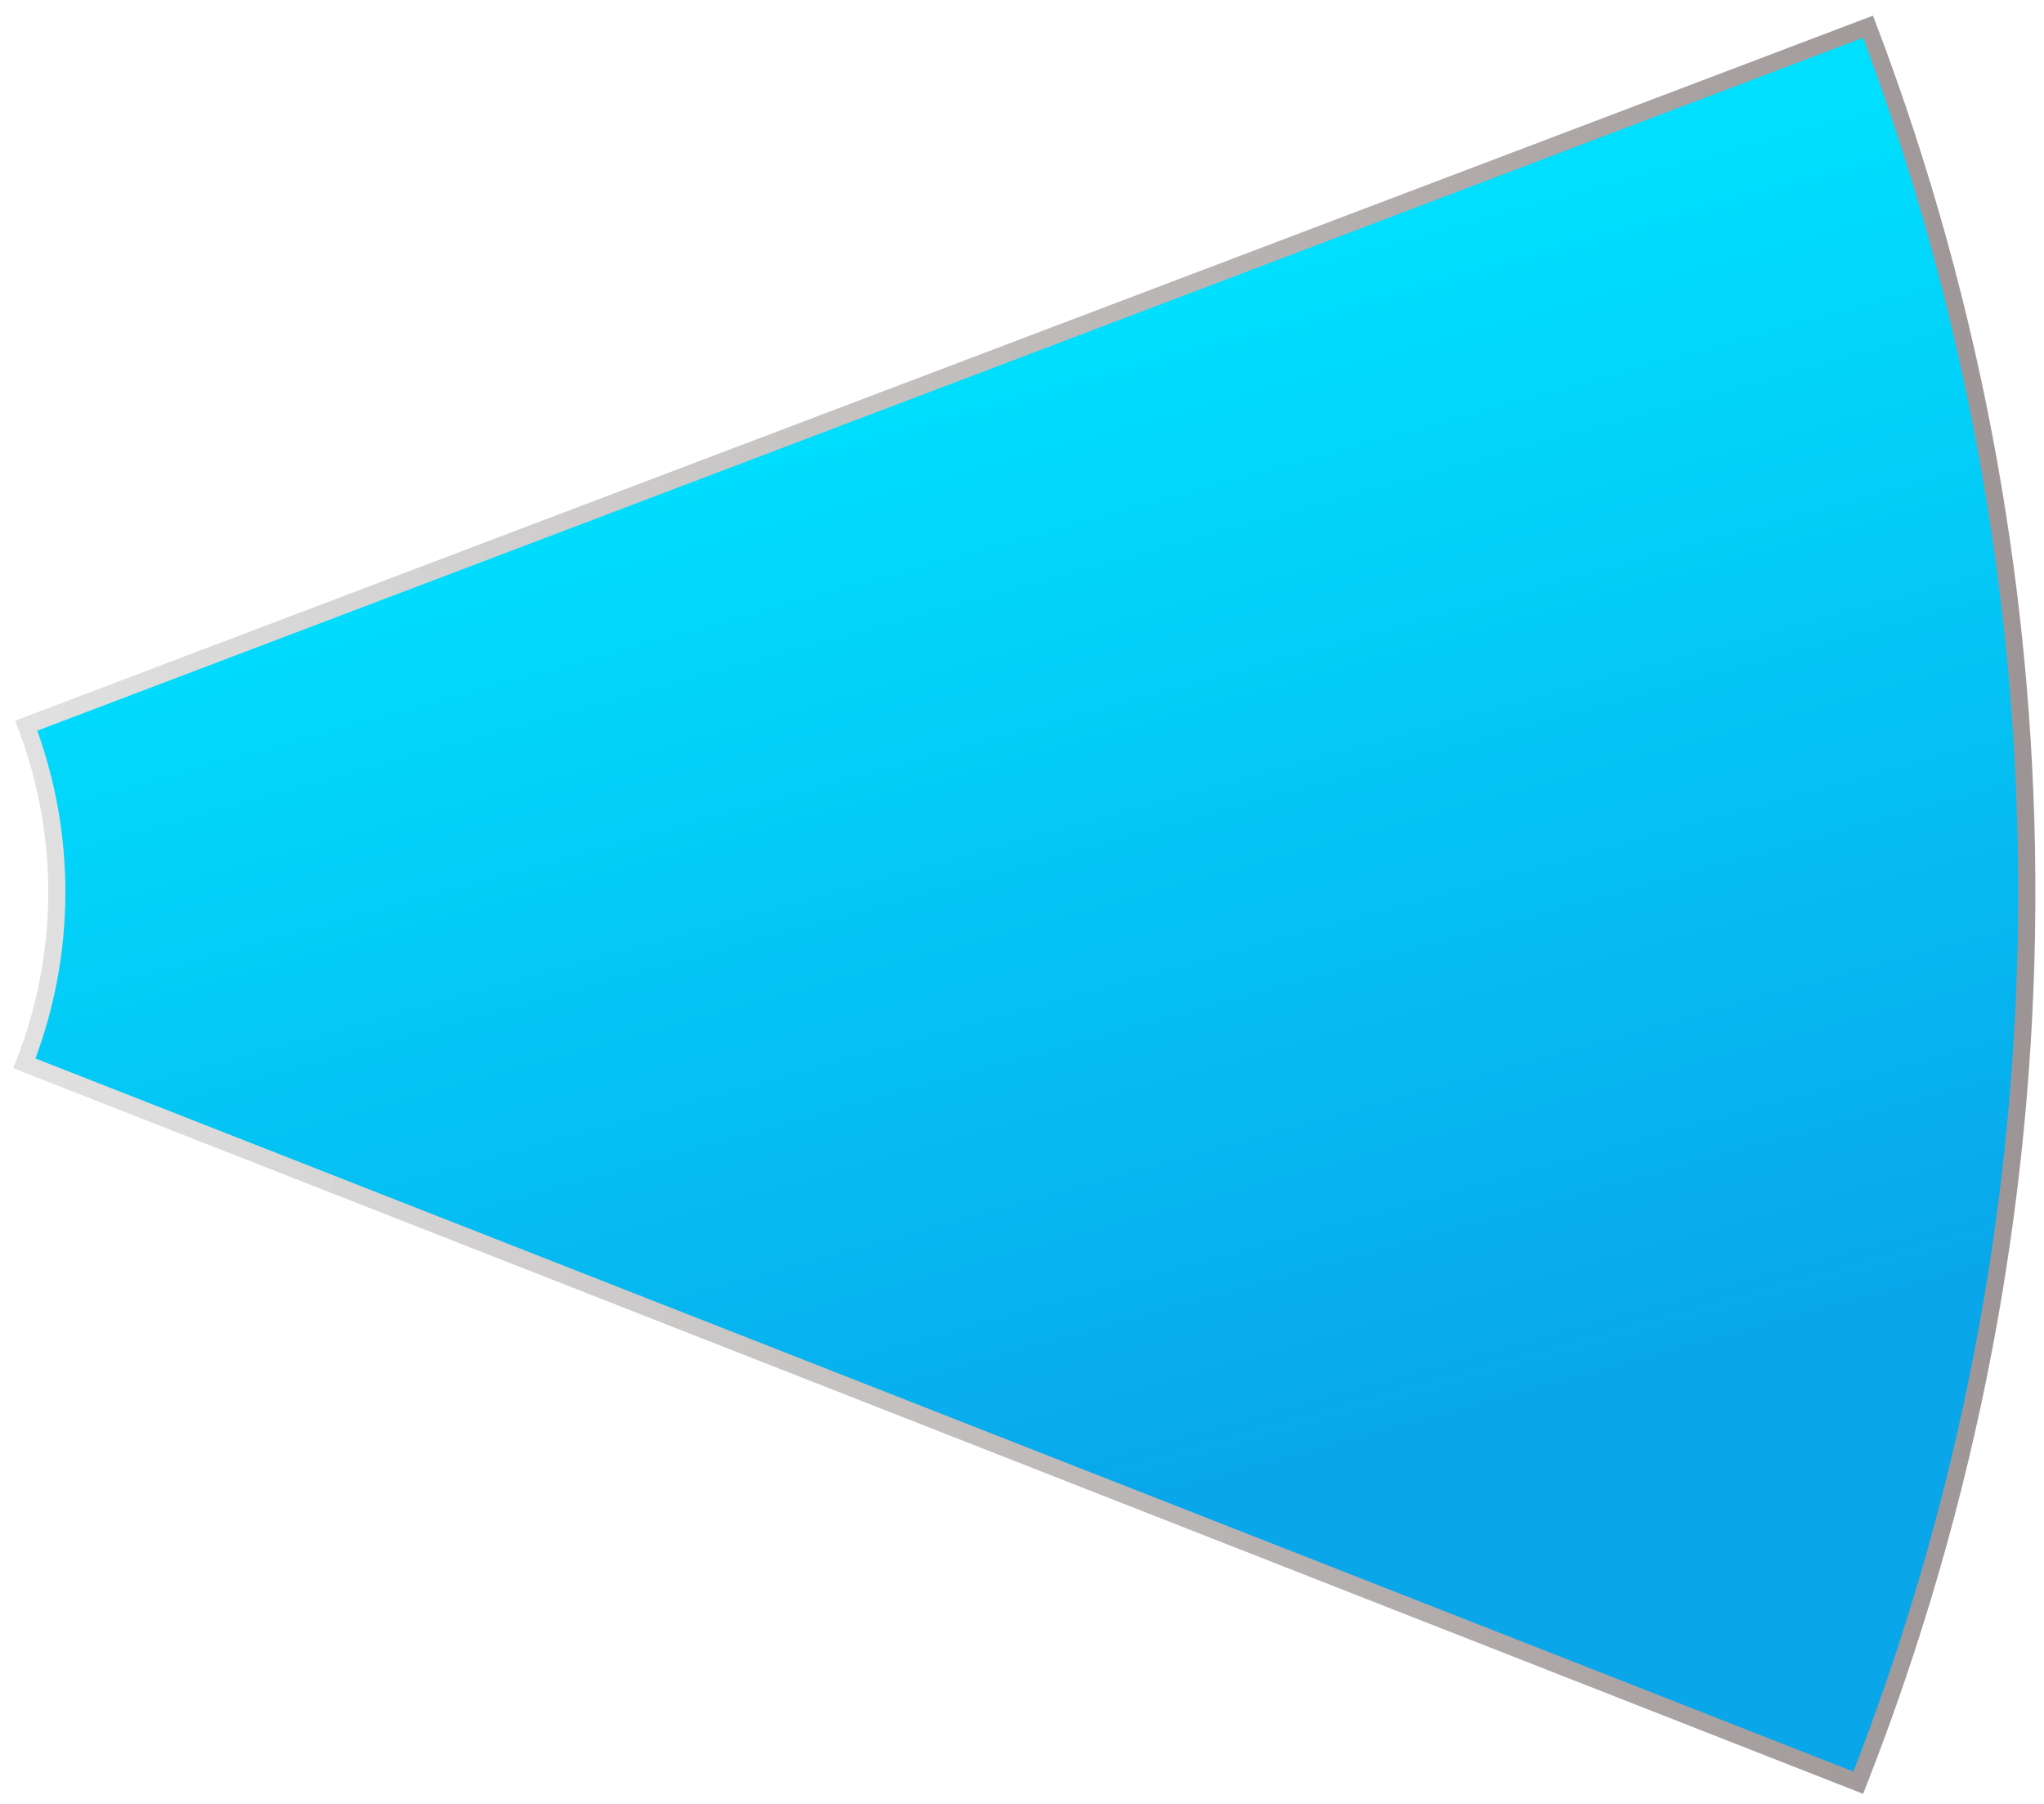 <svg width="119" height="105" viewBox="0 0 119 105" fill="none" xmlns="http://www.w3.org/2000/svg">
<path d="M108.187 103.766C121.071 70.948 121.273 34.513 108.755 1.555L1.529 42.238C3.937 48.576 3.898 55.583 1.42 61.894L108.187 103.766Z" fill="url(#paint0_linear_1_1478)" stroke="url(#paint1_linear_1_1478)"/>
<defs>
<linearGradient id="paint0_linear_1_1478" x1="73.547" y1="86.884" x2="55.206" y2="20.822" gradientUnits="userSpaceOnUse">
<stop stop-color="#09A6EA"/>
<stop offset="1" stop-color="#00DFFE"/>
</linearGradient>
<linearGradient id="paint1_linear_1_1478" x1="117.999" y1="52.66" x2="1.42" y2="52.66" gradientUnits="userSpaceOnUse">
<stop stop-color="#9D9595"/>
<stop offset="1" stop-color="#E1E1E1"/>
</linearGradient>
</defs>
</svg>
